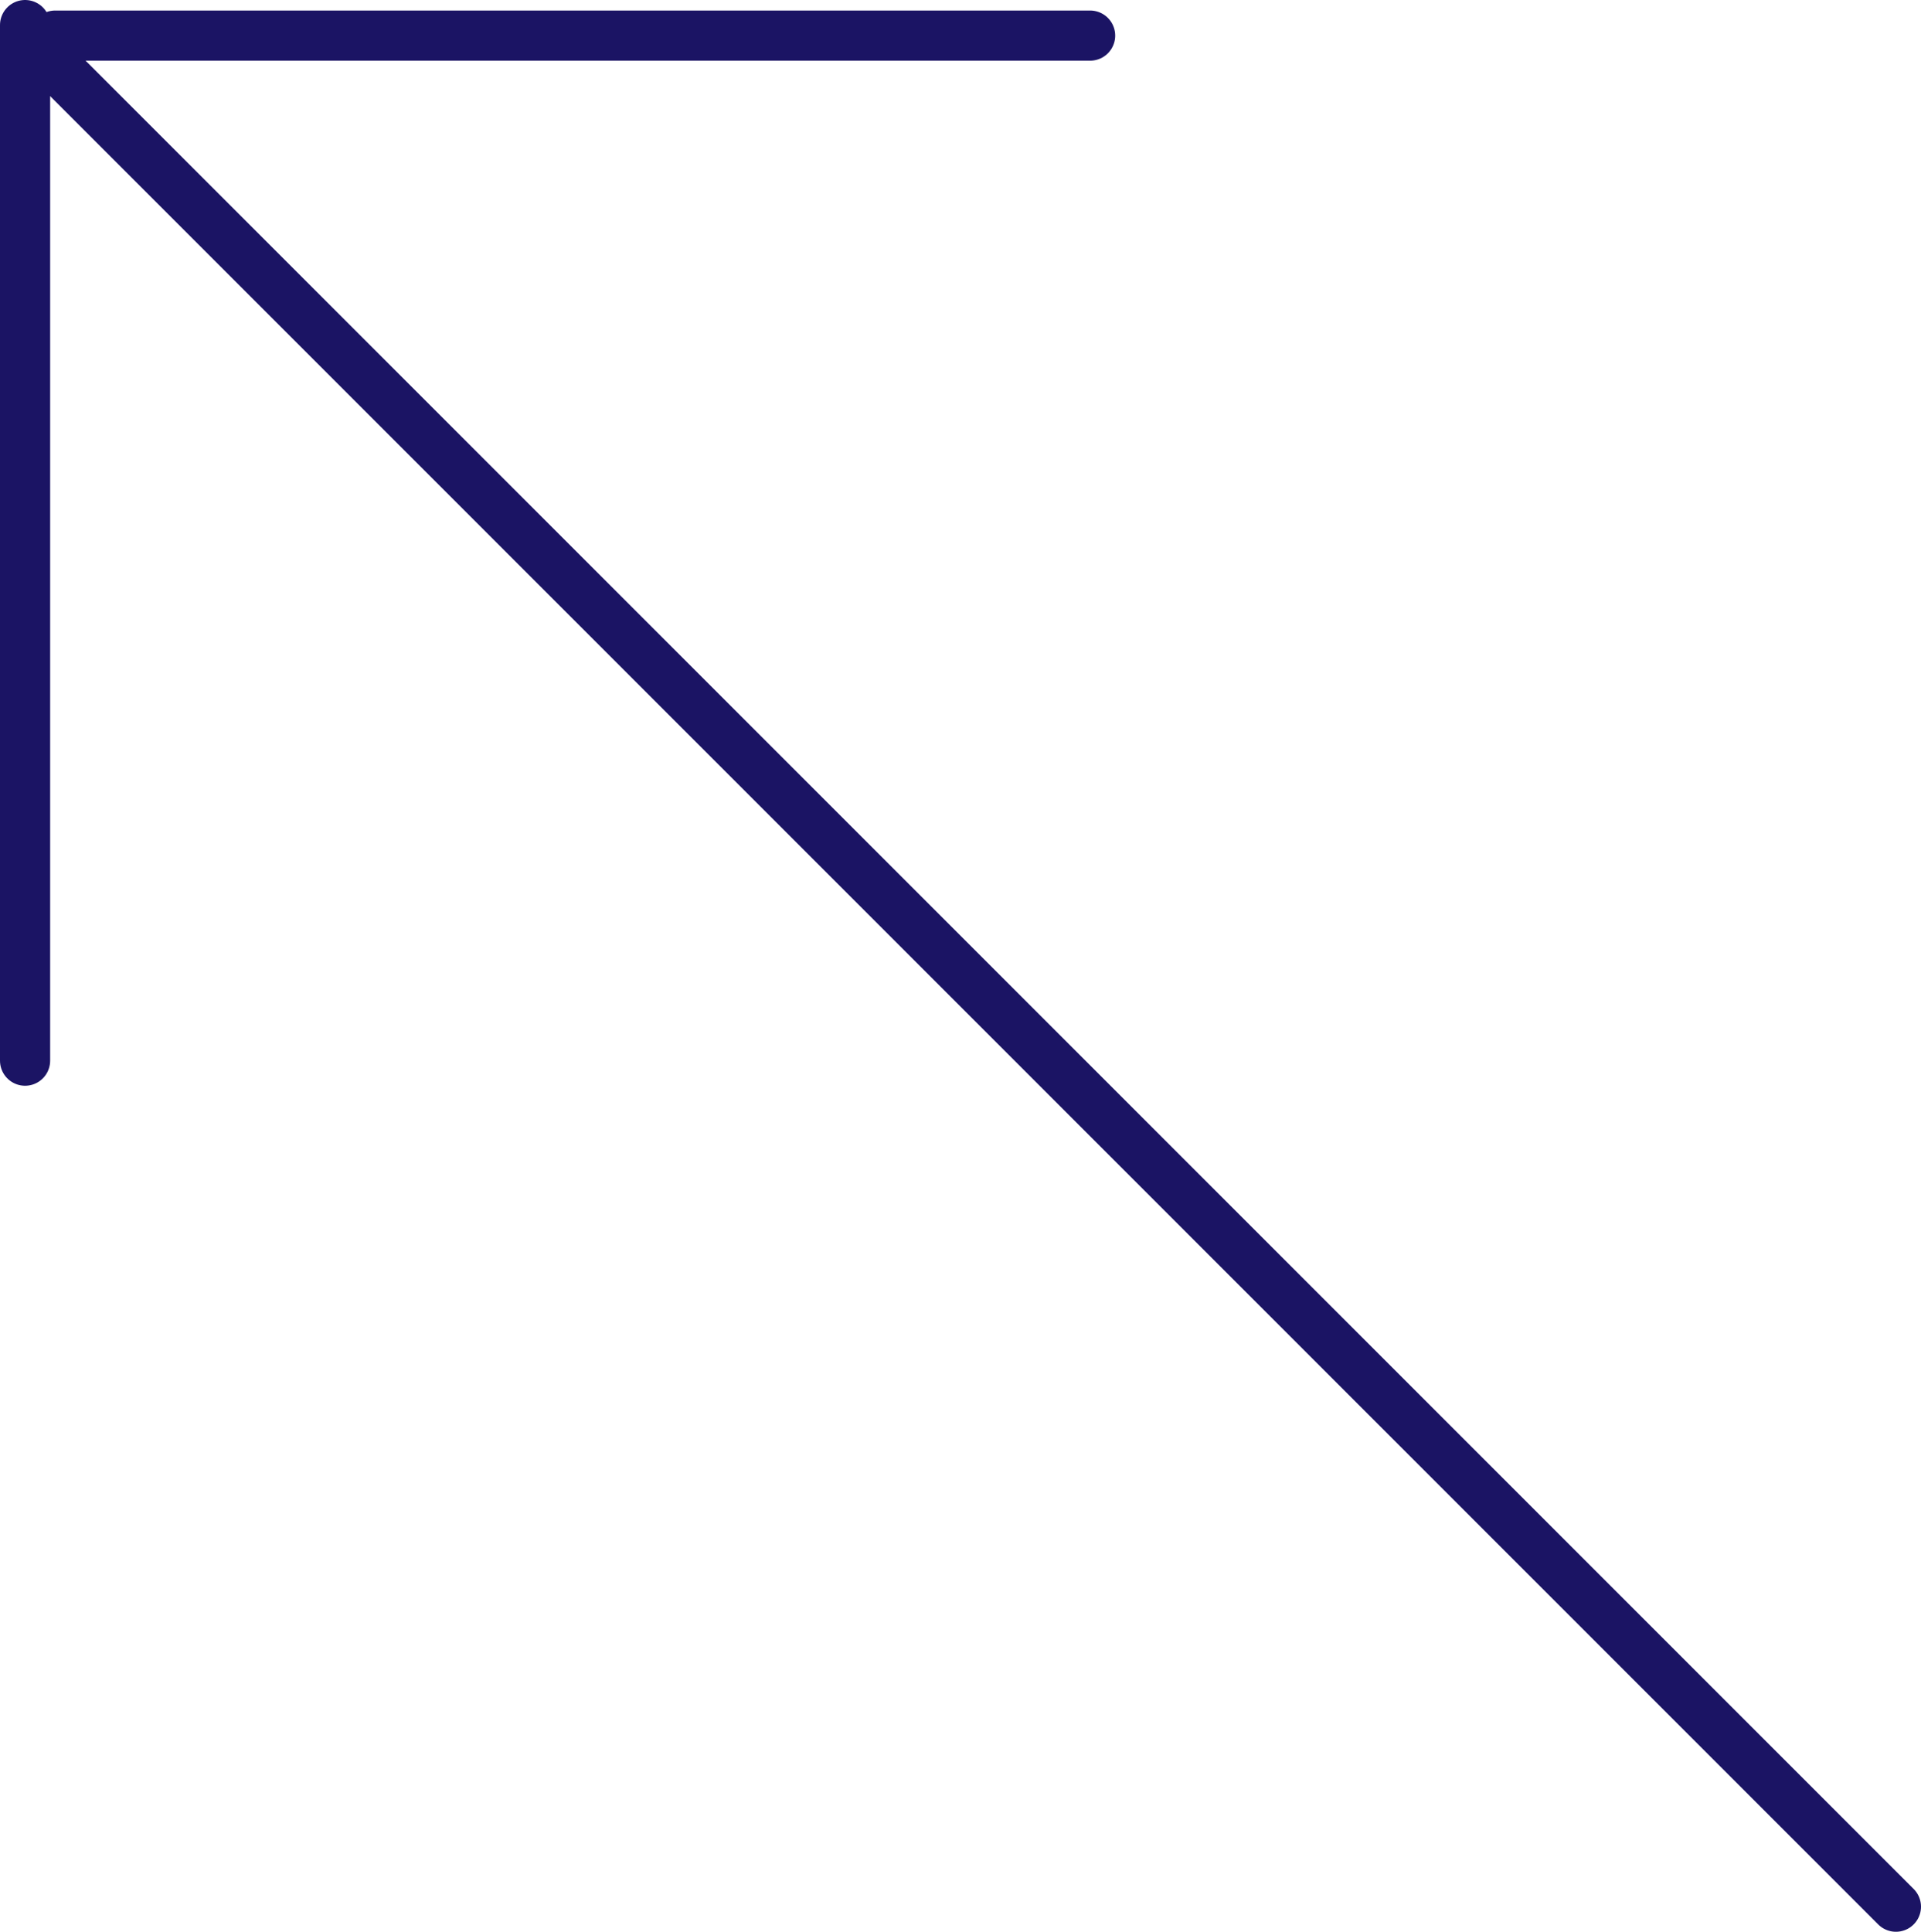 <svg xmlns="http://www.w3.org/2000/svg" viewBox="0 0 38.31 38.52"><defs><style>.cls-1{fill:none;stroke:#1b1464;stroke-linecap:round;stroke-linejoin:round;}</style></defs><g id="Layer_2" data-name="Layer 2"><g id="Layer_1-2" data-name="Layer 1"><line class="cls-1" x1="0.5" y1="21.15" x2="0.5" y2="0.5"/><line class="cls-1" x1="21.74" y1="0.71" x2="1.1" y2="0.71"/><line class="cls-1" x1="37.81" y1="38.02" x2="0.5" y2="0.71"/></g></g></svg>